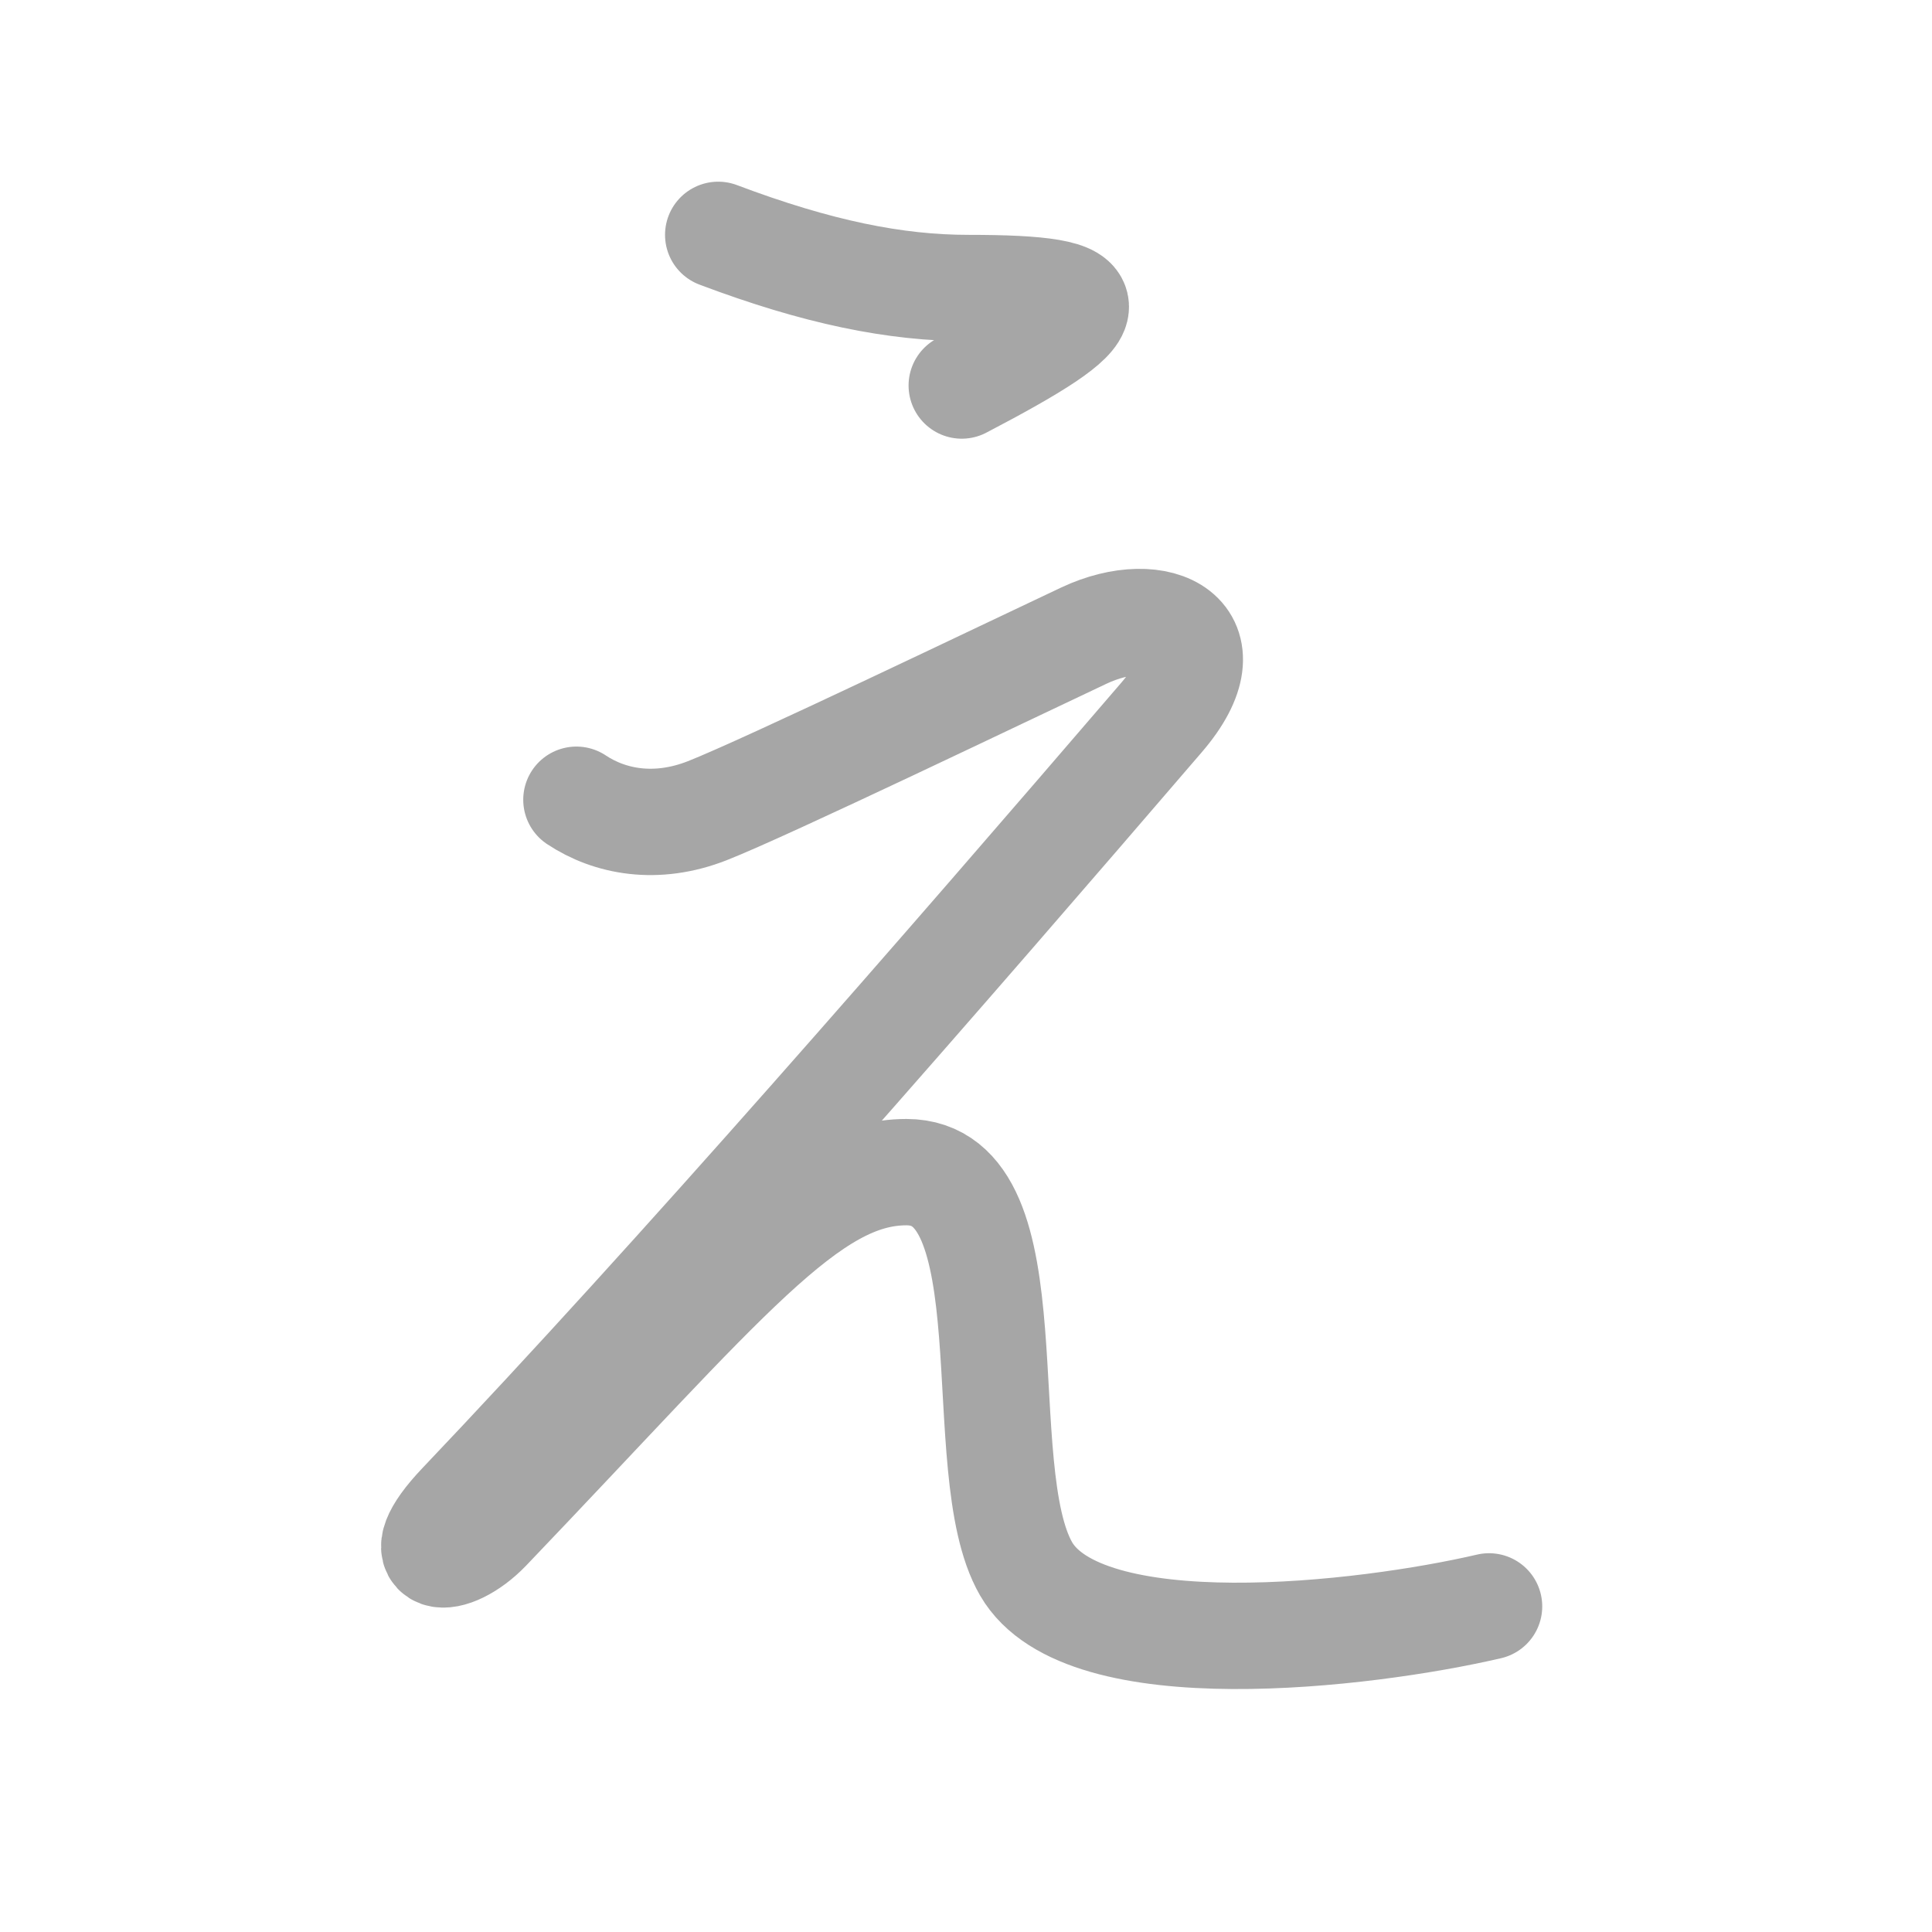 <svg xmlns="http://www.w3.org/2000/svg" viewBox="0 0 109 109" id="3048"><g fill="none" stroke="#a6a6a6" stroke-width="6" stroke-linecap="round" stroke-linejoin="round"><g><path d="M40.52,13.25c5.62,2.12,10,3,14.12,3c8.27,0,8,1.12-0.38,5.5" /><path d="M32.52,45.12c1.88,1.25,4.5,1.75,7.38,0.62c3.29-1.29,17-7.88,21.25-9.88c4.25-2,8.32,0.04,4.38,4.62c-12.26,14.27-27.26,31.52-39.51,44.4c-3.26,3.42-0.58,3.54,1.5,1.37c13.5-14.12,18.12-20.12,23.62-20.12c7.13,0,3.5,16.75,6.75,22.38c3.25,5.63,19.12,3.75,26.12,2.12" /></g></g><g fill="none" stroke="#000" stroke-width="3" stroke-linecap="round" stroke-linejoin="round"><path d="M40.52,13.25c5.62,2.12,10,3,14.12,3c8.27,0,8,1.12-0.38,5.5" stroke-dasharray="28.869" stroke-dashoffset="28.869"><animate attributeName="stroke-dashoffset" values="28.869;28.869;0" dur="0.289s" fill="freeze" begin="0s;3048.click" /></path><path d="M32.52,45.12c1.88,1.25,4.5,1.75,7.38,0.62c3.29-1.29,17-7.88,21.25-9.88c4.25-2,8.32,0.04,4.38,4.62c-12.26,14.27-27.26,31.52-39.51,44.4c-3.26,3.42-0.58,3.54,1.5,1.37c13.5-14.12,18.12-20.12,23.62-20.12c7.13,0,3.5,16.75,6.75,22.38c3.25,5.63,19.12,3.75,26.12,2.12" stroke-dasharray="191.91" stroke-dashoffset="191.91"><animate attributeName="stroke-dashoffset" values="191.91" fill="freeze" begin="3048.click" /><animate attributeName="stroke-dashoffset" values="191.91;191.91;0" keyTimes="0;0.167;1" dur="1.732s" fill="freeze" begin="0s;3048.click" /></path></g></svg>